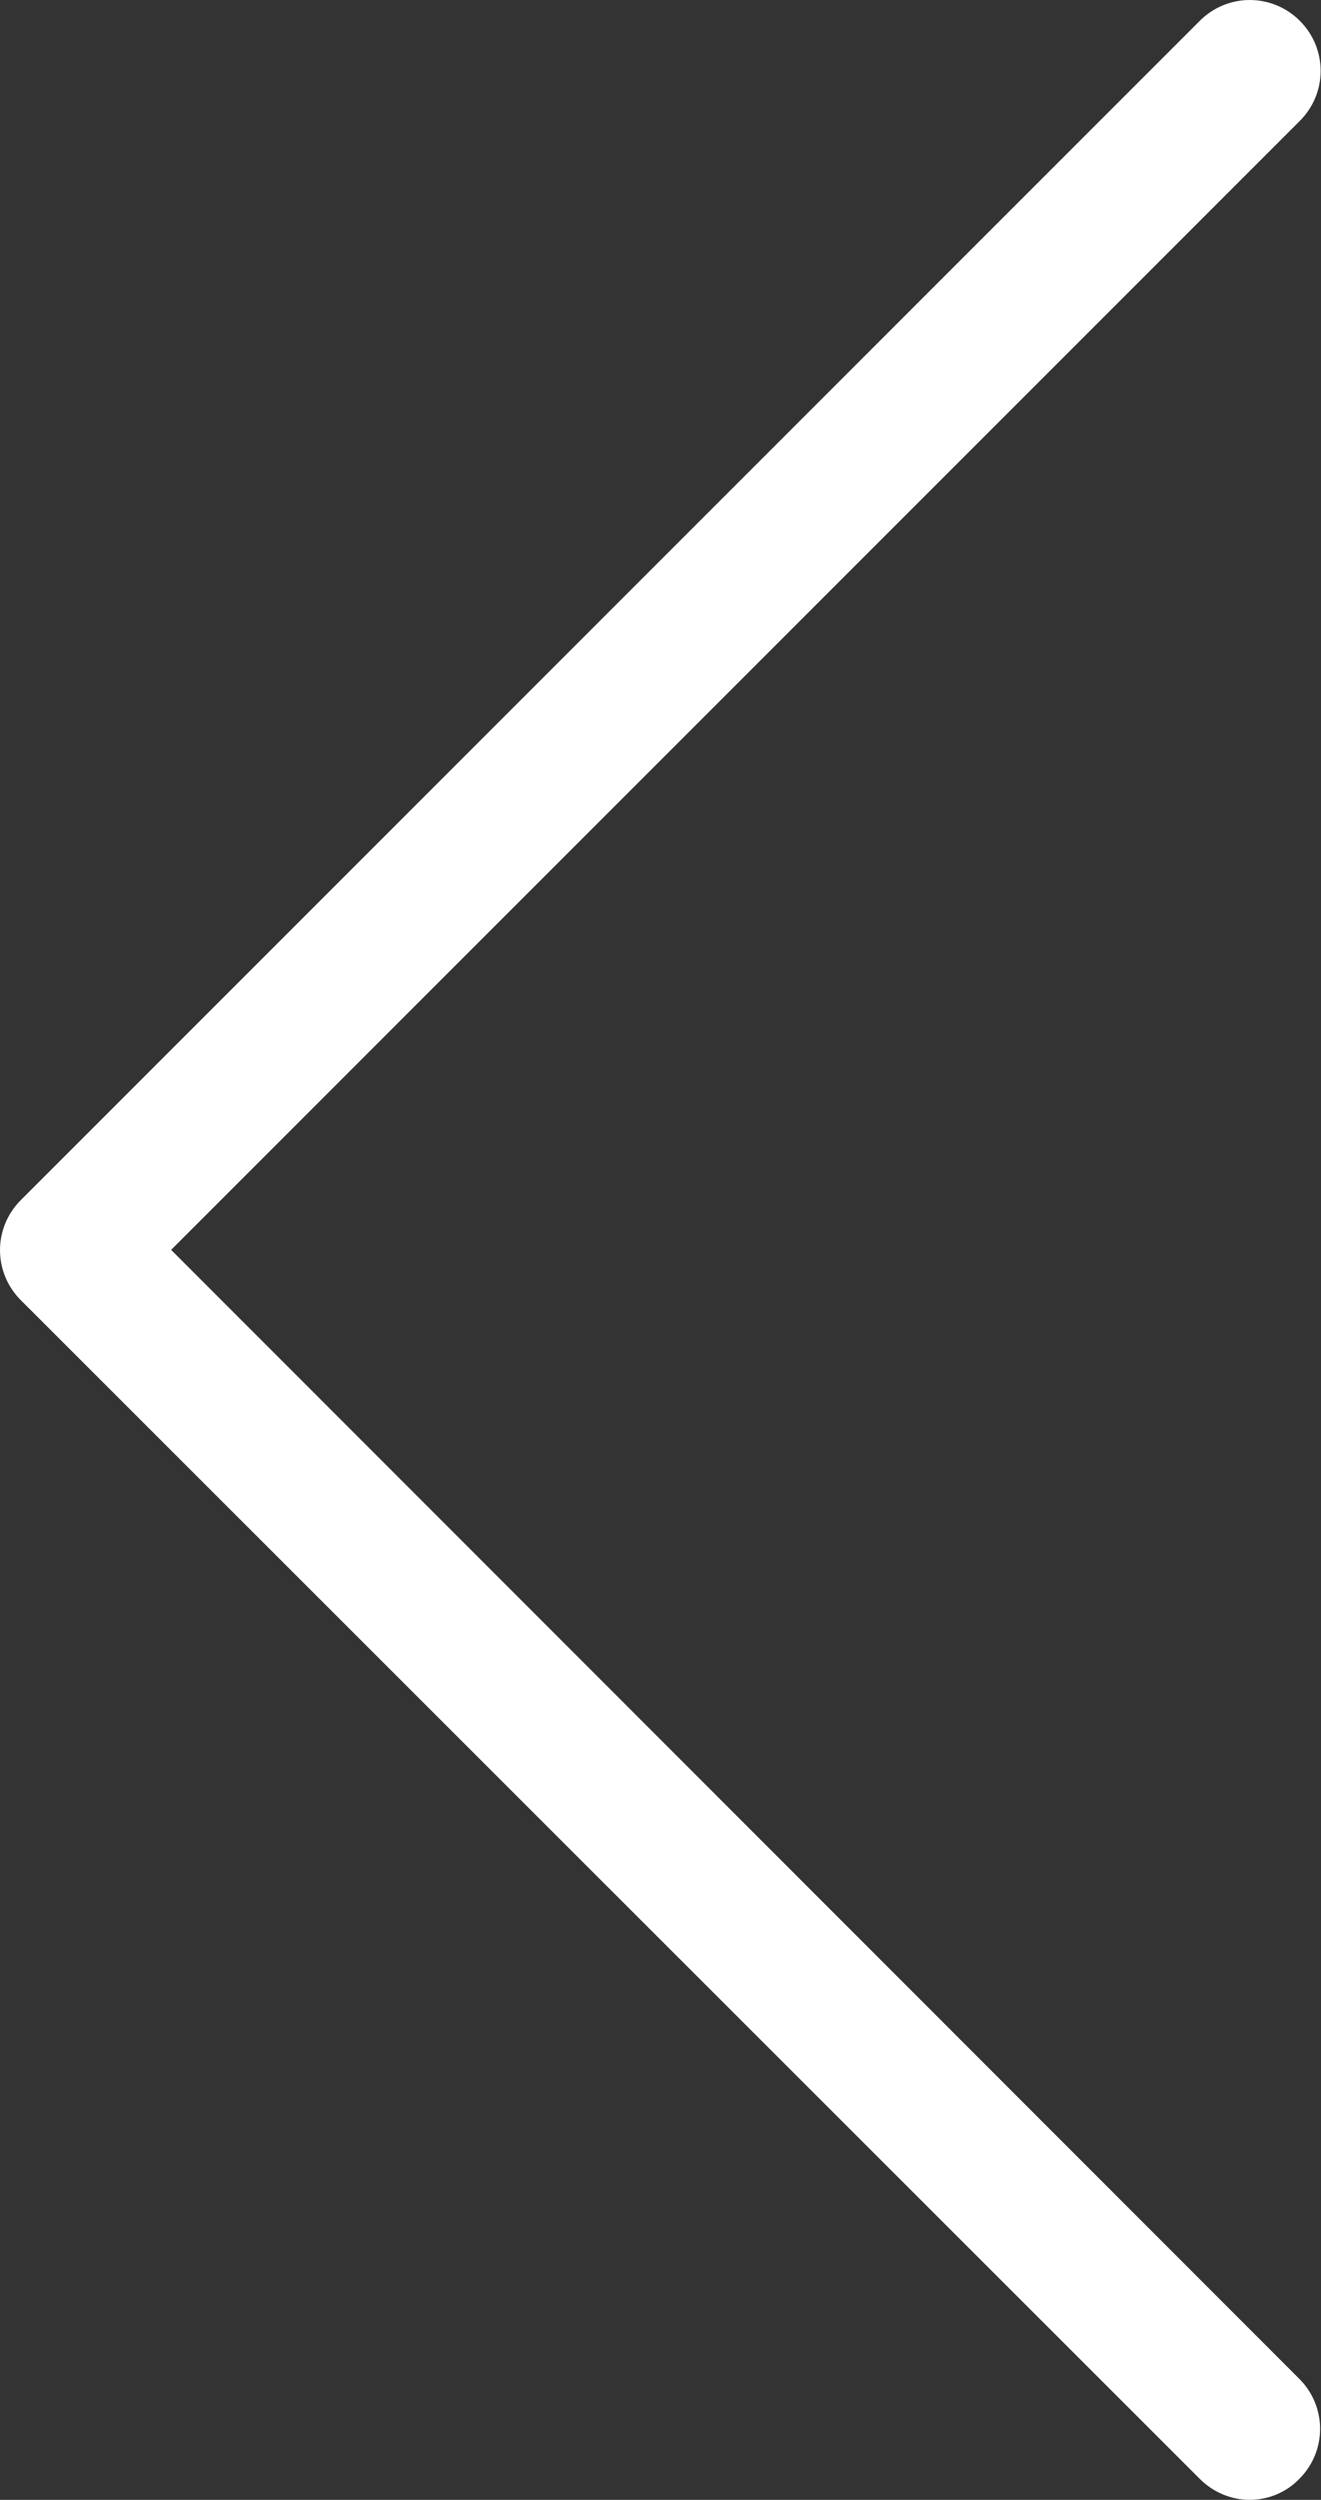 <svg width="37" height="70" viewBox="0 0 37 70" fill="none" xmlns="http://www.w3.org/2000/svg">
<rect x="0" y="0" width="37" height="70" fill="#333333" stroke="none"/>
<path d="M4.793 34.998L36.407 3.385C37.184 2.608 37.184 1.361 36.407 0.583C35.629 -0.194 34.382 -0.194 33.605 0.583L0.583 33.605C-0.194 34.382 -0.194 35.629 0.583 36.407L33.605 69.413C33.986 69.795 34.499 70 34.998 70C35.497 70 36.01 69.809 36.392 69.413C37.169 68.636 37.169 67.389 36.392 66.611L4.793 34.998Z" fill="white"/>
</svg>
